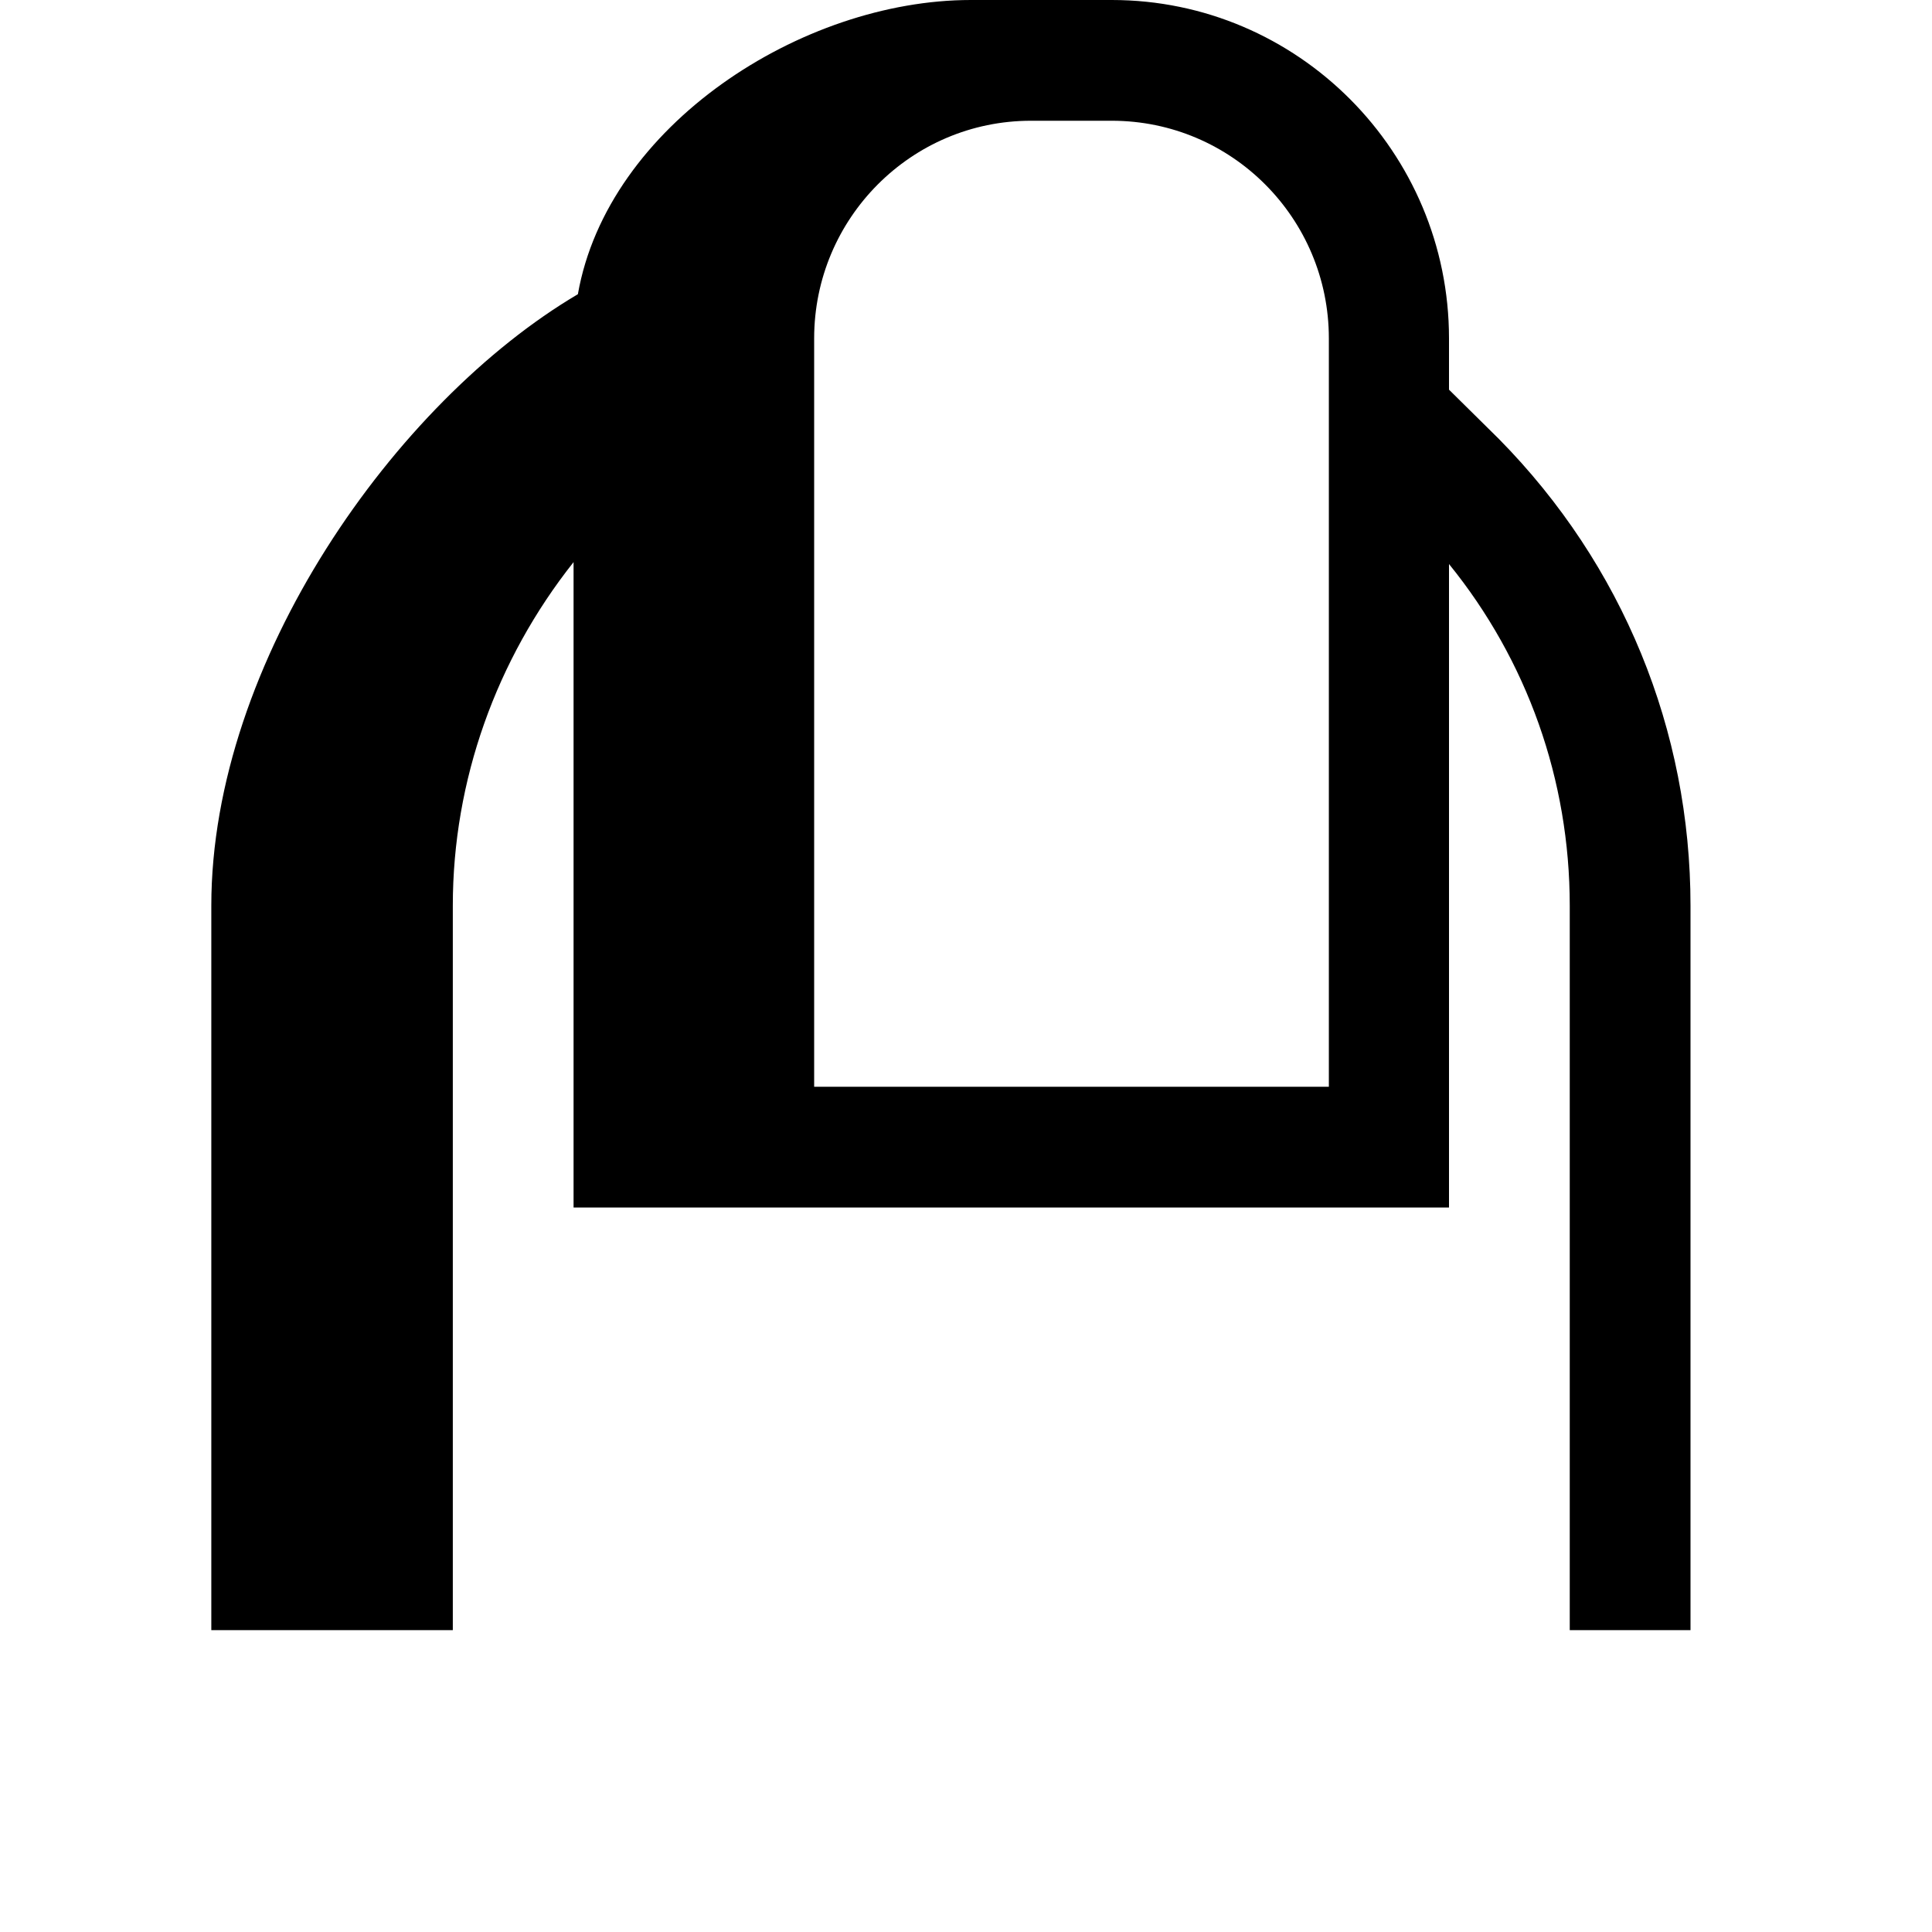 <?xml version="1.0" encoding="iso-8859-1"?>
<!-- Generator: Adobe Illustrator 27.0.0, SVG Export Plug-In . SVG Version: 6.00 Build 0)  -->
<svg version="1.1" baseProfile="basic" xmlns="http://www.w3.org/2000/svg" xmlns:xlink="http://www.w3.org/1999/xlink" x="0px"
	 y="0px" viewBox="0 0 64 64" xml:space="preserve">
<g id="Layer_1">
</g>
<g id="Layer_2">
</g>
<g id="Layer_3">
</g>
<g id="Layer_4">
	<path d="M48,12.908V11.21C48,5.03,42.99,0,36.83,0h-4.67c-5.609,0-12.034,4.16-13.017,9.746C13.108,13.305,7,21.915,7,30v24h4h4V30
		c0-4.152,1.444-8.154,4-11.379V40h7h0.97h17.05H45h3V18.684c2.591,3.194,4,7.151,4,11.316v24h4V30
		c0-5.813-2.246-11.296-6.344-15.456L48,12.908z M26.97,36V11.21c0-3.98,3.22-7.21,7.18-7.21h2.68c3.97,0,7.19,3.23,7.19,7.21V36
		H26.97z"/>
</g>
<g id="Layer_5">
</g>
<g id="Layer_6">
</g>
</svg>